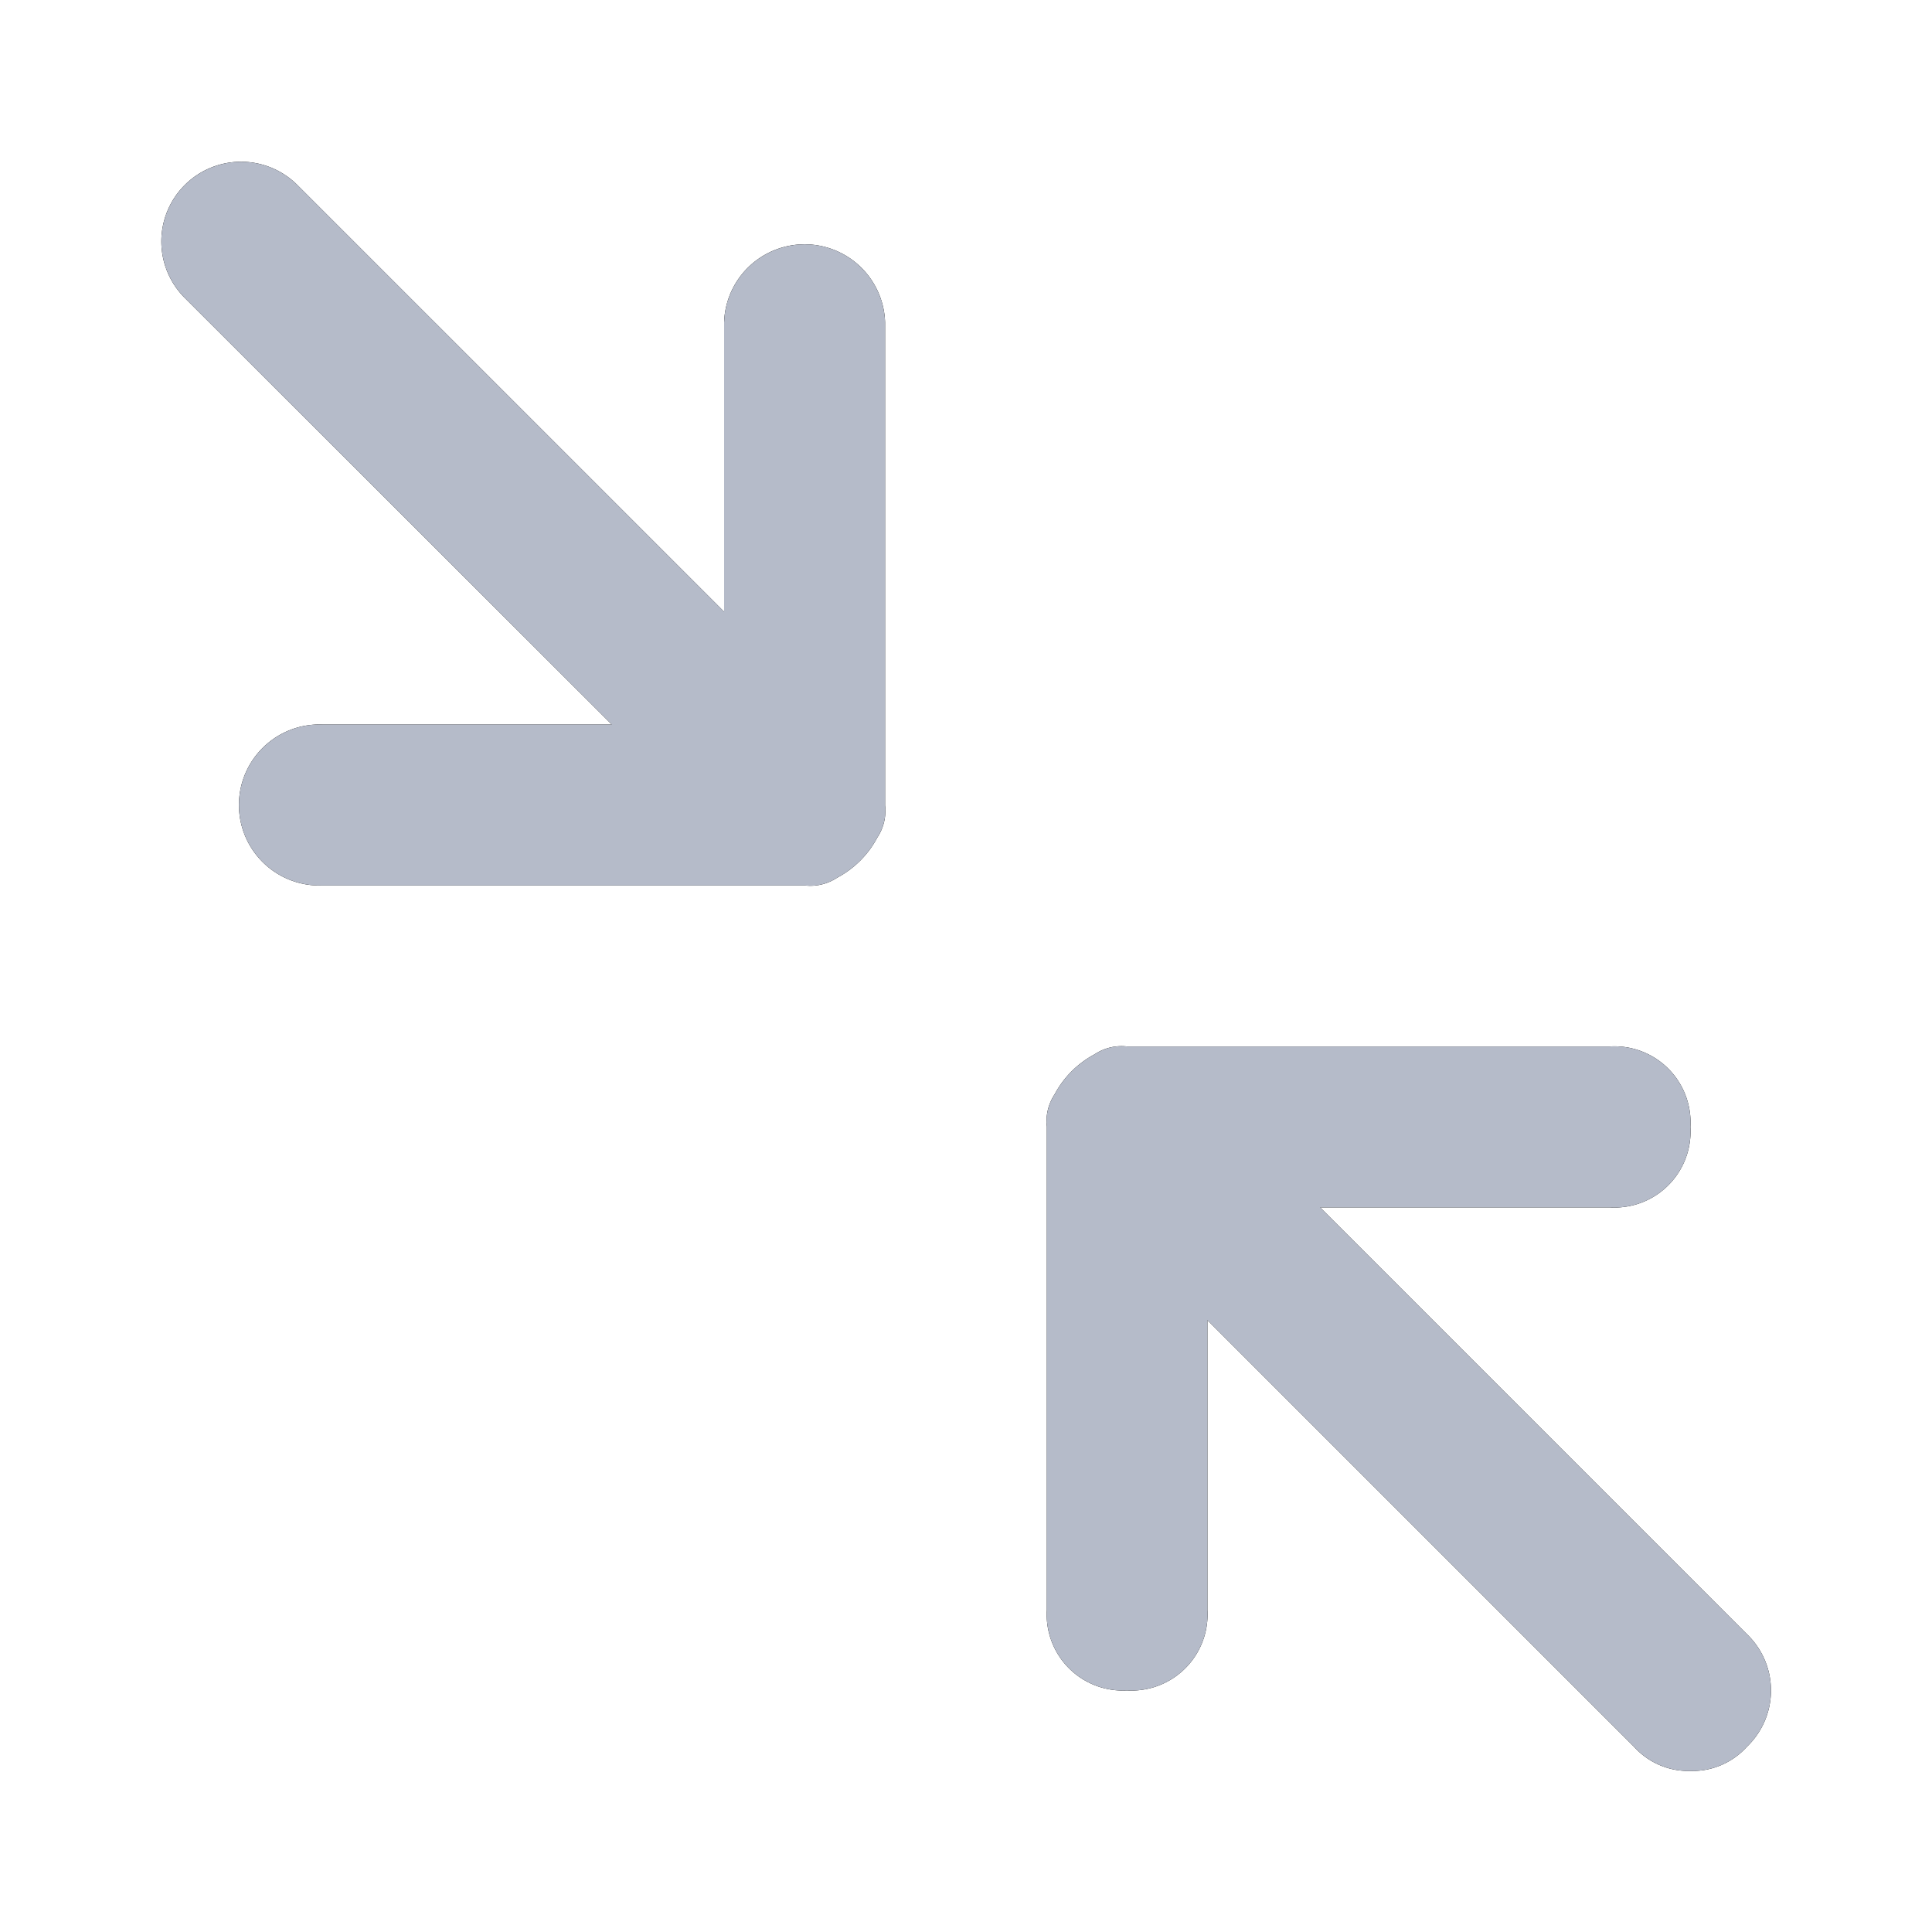 <svg id="icon_minimize-2" data-name="icon / minimize-2" xmlns="http://www.w3.org/2000/svg" xmlns:xlink="http://www.w3.org/1999/xlink" width="25" height="25" viewBox="0 0 25 25">
  <defs>
    <clipPath id="clip-path">
      <path id="Mask" d="M.312.312a1.008,1.008,0,0,0,0,1.459L5.833,7.292H2.083A.984.984,0,0,0,1.042,8.333.985.985,0,0,0,2.083,9.375h6.25a.626.626,0,0,0,.416-.1,1.253,1.253,0,0,0,.521-.521.626.626,0,0,0,.1-.416V2.083A.984.984,0,0,0,8.333,1.042.984.984,0,0,0,7.292,2.083v3.75L1.771.312A.947.947,0,0,0,1.042,0,.948.948,0,0,0,.312.312ZM12.5,11.458a.626.626,0,0,0-.416.1,1.253,1.253,0,0,0-.521.521.626.626,0,0,0-.1.416v6.25a1.042,1.042,0,0,0,2.083,0V15l5.521,5.521a1.031,1.031,0,1,0,1.459-1.459L15,13.541h3.75a1.042,1.042,0,1,0,0-2.083Z" transform="translate(20.833 20.833) rotate(180)"/>
    </clipPath>
  </defs>
  <g id="Group_121" data-name="Group 121" transform="translate(2.083 2.083)">
    <path id="Mask-2" data-name="Mask" d="M.312.312a1.008,1.008,0,0,0,0,1.459L5.833,7.292H2.083A.984.984,0,0,0,1.042,8.333.985.985,0,0,0,2.083,9.375h6.25a.626.626,0,0,0,.416-.1,1.253,1.253,0,0,0,.521-.521.626.626,0,0,0,.1-.416V2.083A.984.984,0,0,0,8.333,1.042.984.984,0,0,0,7.292,2.083v3.75L1.771.312A.947.947,0,0,0,1.042,0,.948.948,0,0,0,.312.312ZM12.5,11.458a.626.626,0,0,0-.416.1,1.253,1.253,0,0,0-.521.521.626.626,0,0,0-.1.416v6.25a1.042,1.042,0,0,0,2.083,0V15l5.521,5.521a1.031,1.031,0,1,0,1.459-1.459L15,13.541h3.75a1.042,1.042,0,1,0,0-2.083Z" transform="translate(20.833 20.833) rotate(180)"/>
    <g id="Mask_Group_121" data-name="Mask Group 121" clip-path="url(#clip-path)">
      <g id="Icon_Color" data-name="Icon Color" transform="translate(-2.084 -2.083)">
        <rect id="Shape" width="25" height="25" fill="#b5bbc9"/>
      </g>
    </g>
  </g>
</svg>

